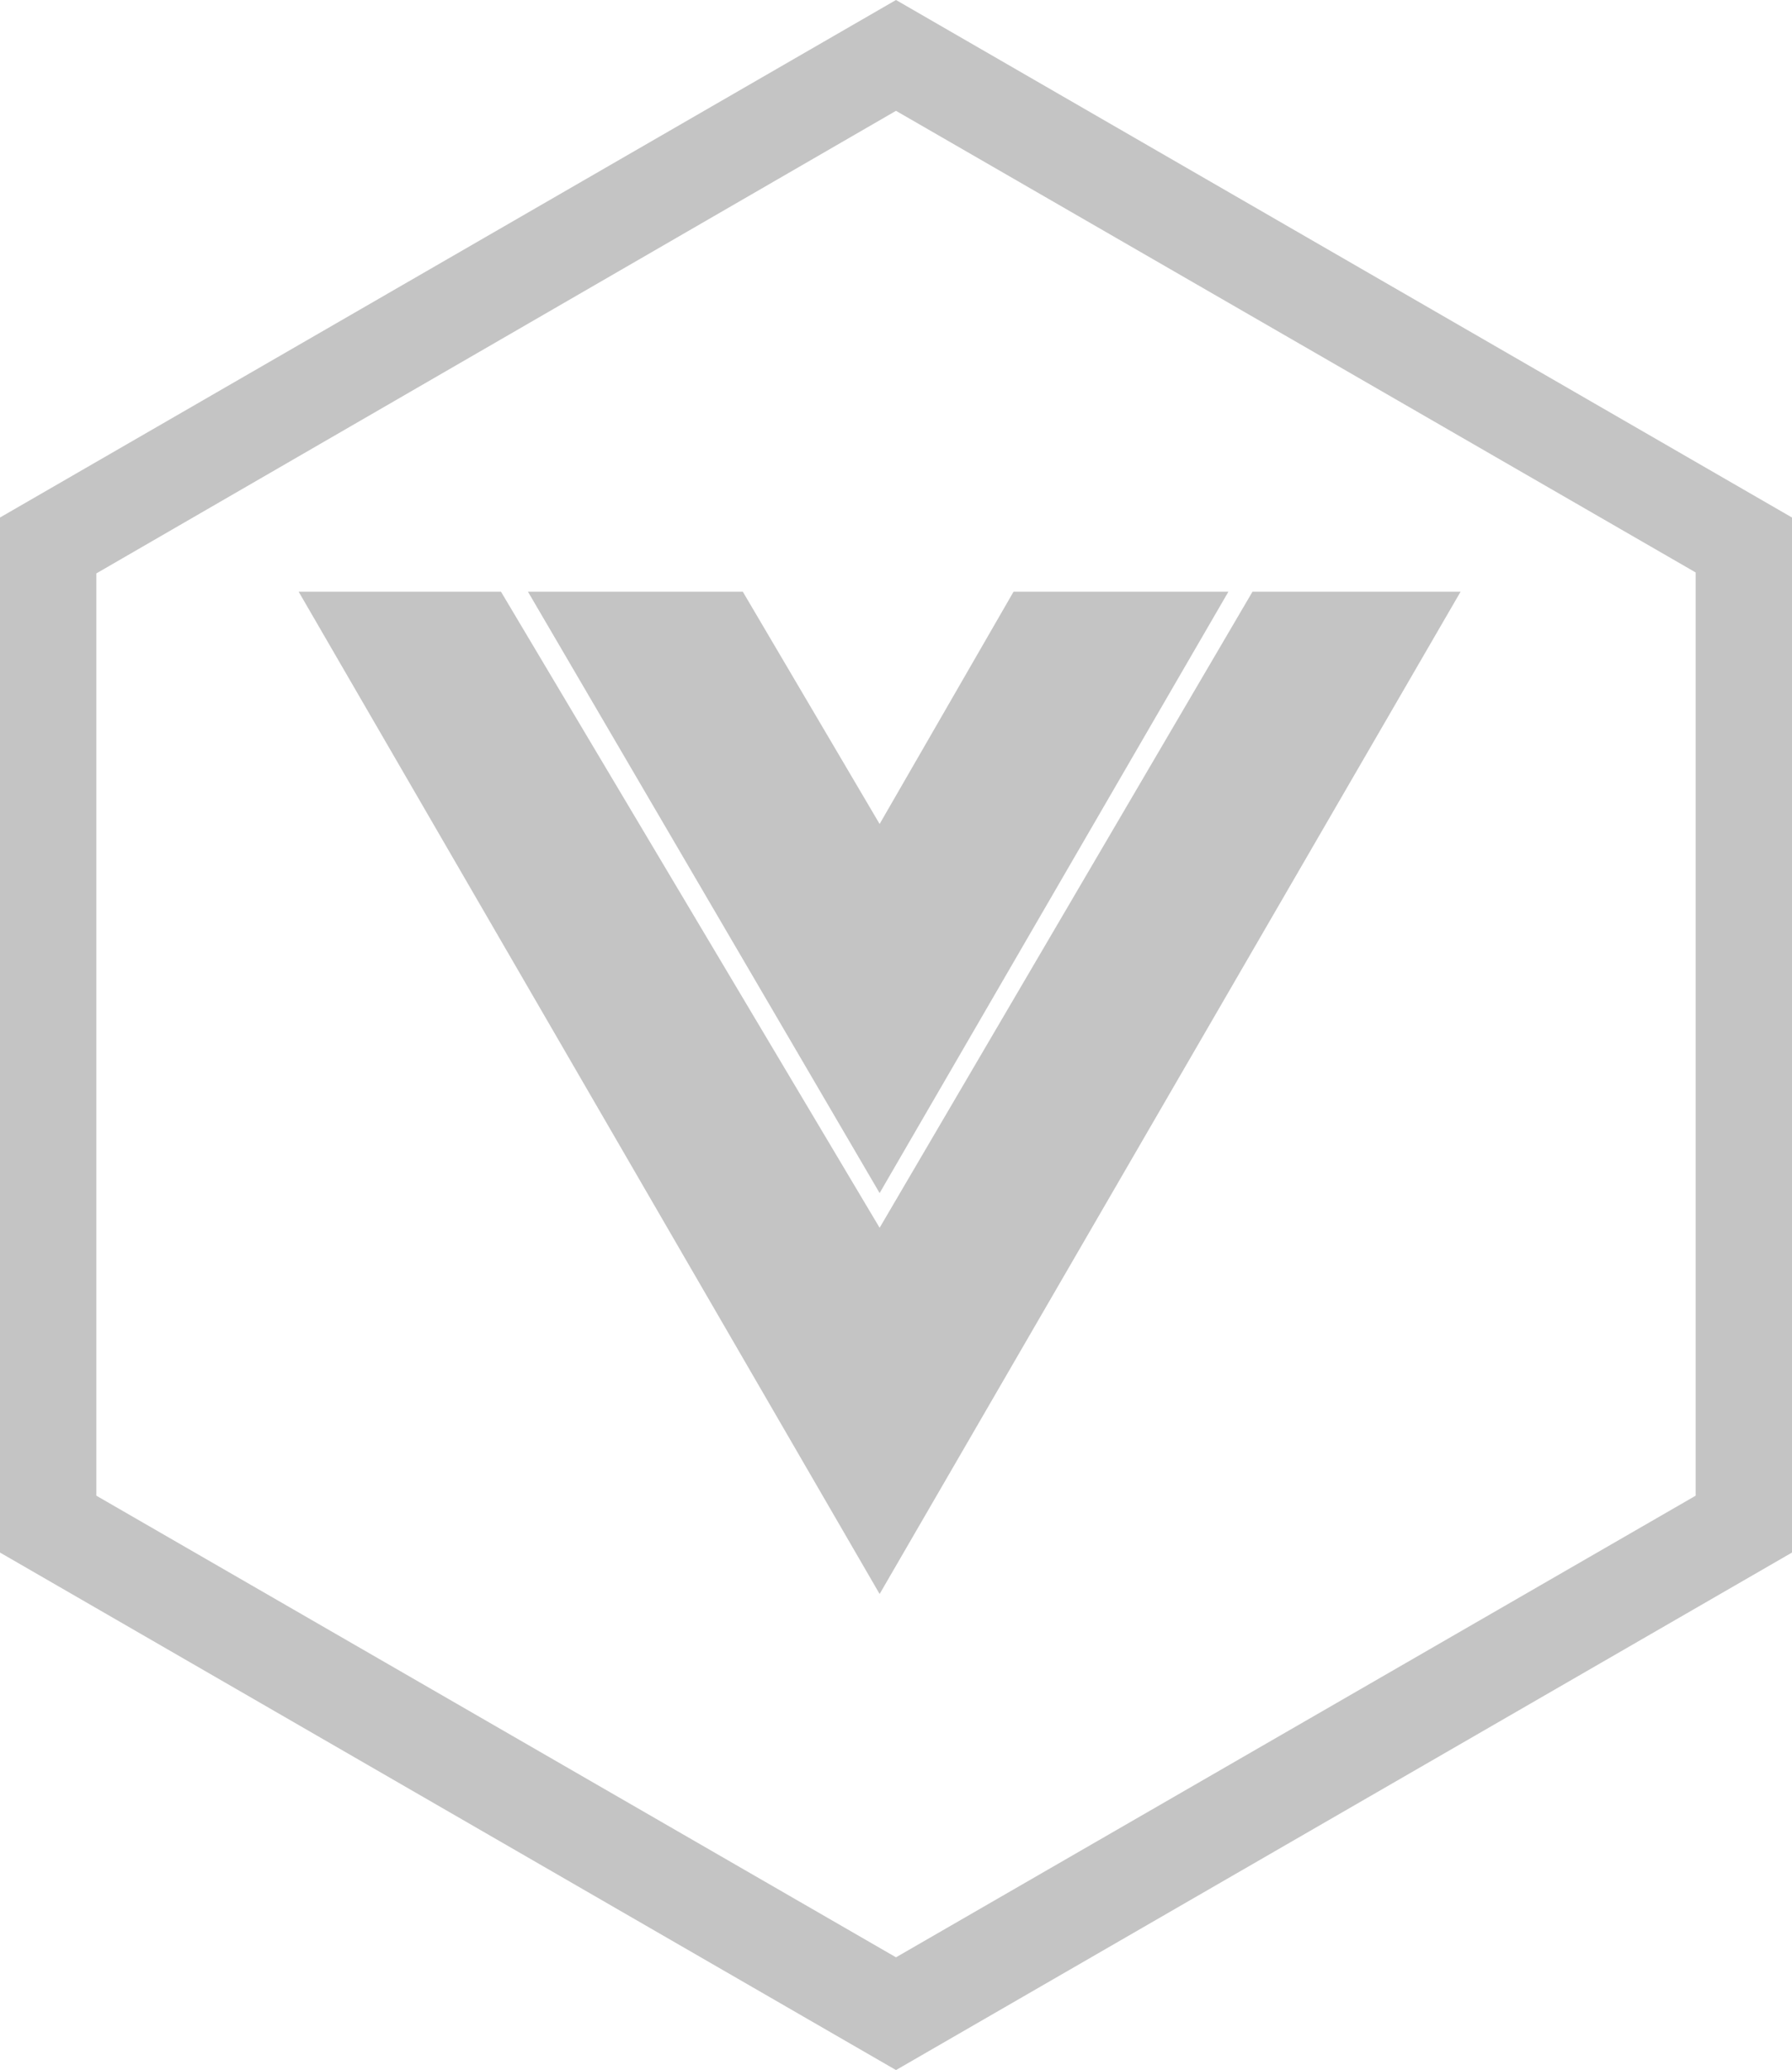 <?xml version="1.0" encoding="utf-8"?>
<!-- Generator: Adobe Illustrator 22.1.0, SVG Export Plug-In . SVG Version: 6.00 Build 0)  -->
<svg version="1.1" id="Layer_1" xmlns="http://www.w3.org/2000/svg" xmlns:xlink="http://www.w3.org/1999/xlink" x="0px" y="0px"
	 viewBox="0 0 186 214.8" style="enable-background:new 0 0 186 214.8;" xml:space="preserve">
<style type="text/css">
	.st0{fill:#C4C4C4;}
</style>
<g>
	<g>
		<g>
			<path class="st0" d="M93,11.5l83,47.9v95.8l-83,47.9l-83-47.9V59.5L93,11.5 M93,0L0,53.7v107.4l93,53.7l93-53.7V53.7L93,0L93,0z"
				/>
		</g>
	</g>
	<g>
		<path class="st0" d="M151.6,61.4l-60.3,104L31,61.4h23.6H52l39.3,66l38.7-66H151.6z"/>
		<polygon class="st0" points="127.5,61.4 105.2,61.4 91.3,85.5 77.1,61.4 54.8,61.4 91.3,123.8 		"/>
	</g>
</g>
</svg>
